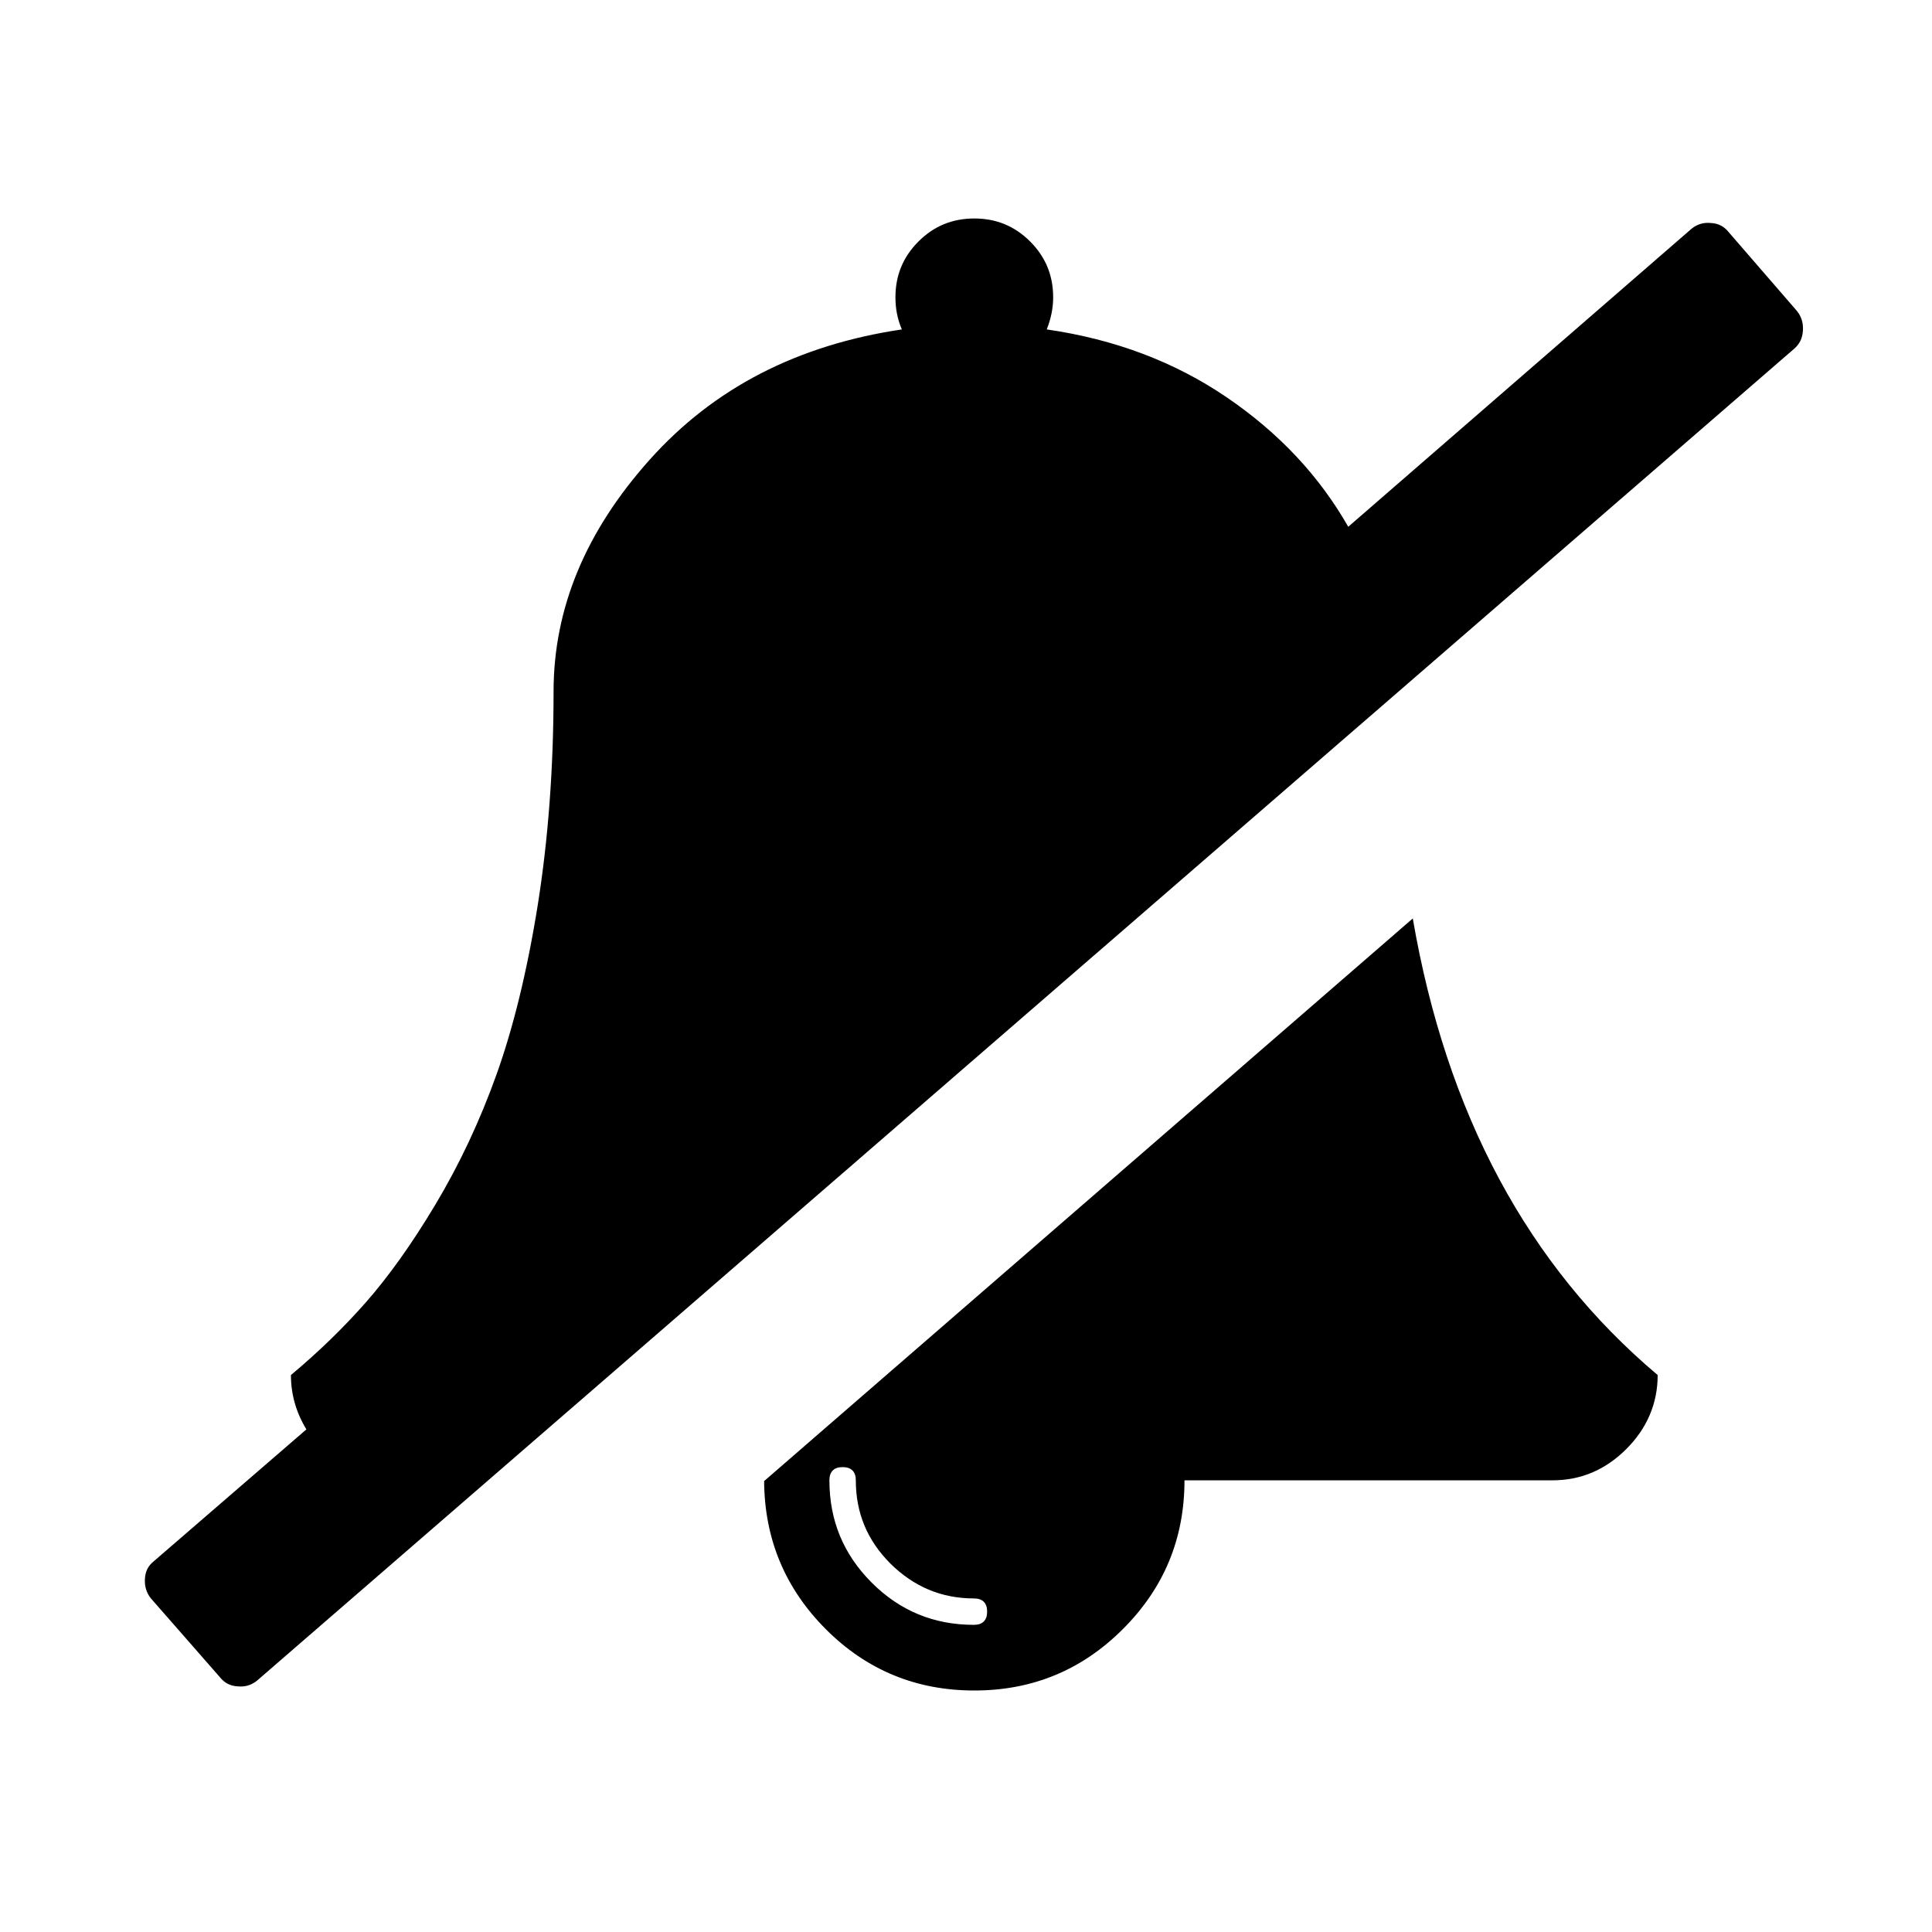 <svg xmlns="http://www.w3.org/2000/svg" viewBox="0 0 512 512"><path d="M476.2 82.4c1.2 1.5 1.7 3.2 1.6 5.1-.1 2-.8 3.6-2.3 4.9l-407.4 353c-1.5 1.2-3.2 1.7-5.1 1.5-2-.1-3.5-.9-4.7-2.4L40 423.6c-1.2-1.5-1.7-3.2-1.6-5.1.1-2 .8-3.5 2.3-4.7l40.5-35c-2.8-4.6-4.1-9.4-4.1-14.4 7.3-6.1 13.9-12.5 19.8-19.2 5.9-6.7 12.1-15.3 18.5-26s11.8-22.2 16.2-34.5c4.4-12.3 8.1-27.3 10.9-44.8 2.8-17.6 4.2-36.4 4.2-56.6 0-22.1 8.5-42.5 25.5-61.5s39.2-30.4 66.8-34.5c-1.2-2.8-1.7-5.6-1.7-8.5 0-5.8 2-10.7 6.1-14.8s9-6.1 14.8-6.1c5.8 0 10.7 2 14.8 6.1s6.1 9 6.1 14.8c0 2.9-.6 5.7-1.7 8.5 18 2.6 33.9 8.6 47.7 18 13.8 9.4 24.5 20.8 32.2 34.3l91-79c1.5-1.2 3.2-1.7 5.1-1.5 2 .1 3.5.9 4.7 2.4l18.1 20.9zM258.1 430.6c2.3 0 3.5-1.2 3.5-3.5s-1.2-3.5-3.5-3.5c-8.6 0-15.9-3.1-22.1-9.2-6.2-6.2-9.2-13.5-9.2-22.1 0-2.3-1.2-3.5-3.5-3.5s-3.5 1.2-3.5 3.5c0 10.6 3.7 19.6 11.2 27.1s16.5 11.2 27.1 11.2zm116.3-187.2c8.9 51.7 30.5 92 64.9 121 0 7.5-2.8 14.1-8.3 19.6s-12 8.3-19.6 8.3h-97.5c0 15.4-5.4 28.5-16.3 39.4-10.9 10.9-24 16.3-39.4 16.3-15.4 0-28.5-5.4-39.3-16.2-10.8-10.8-16.3-23.9-16.4-39.3l171.9-149.1z"/></svg>